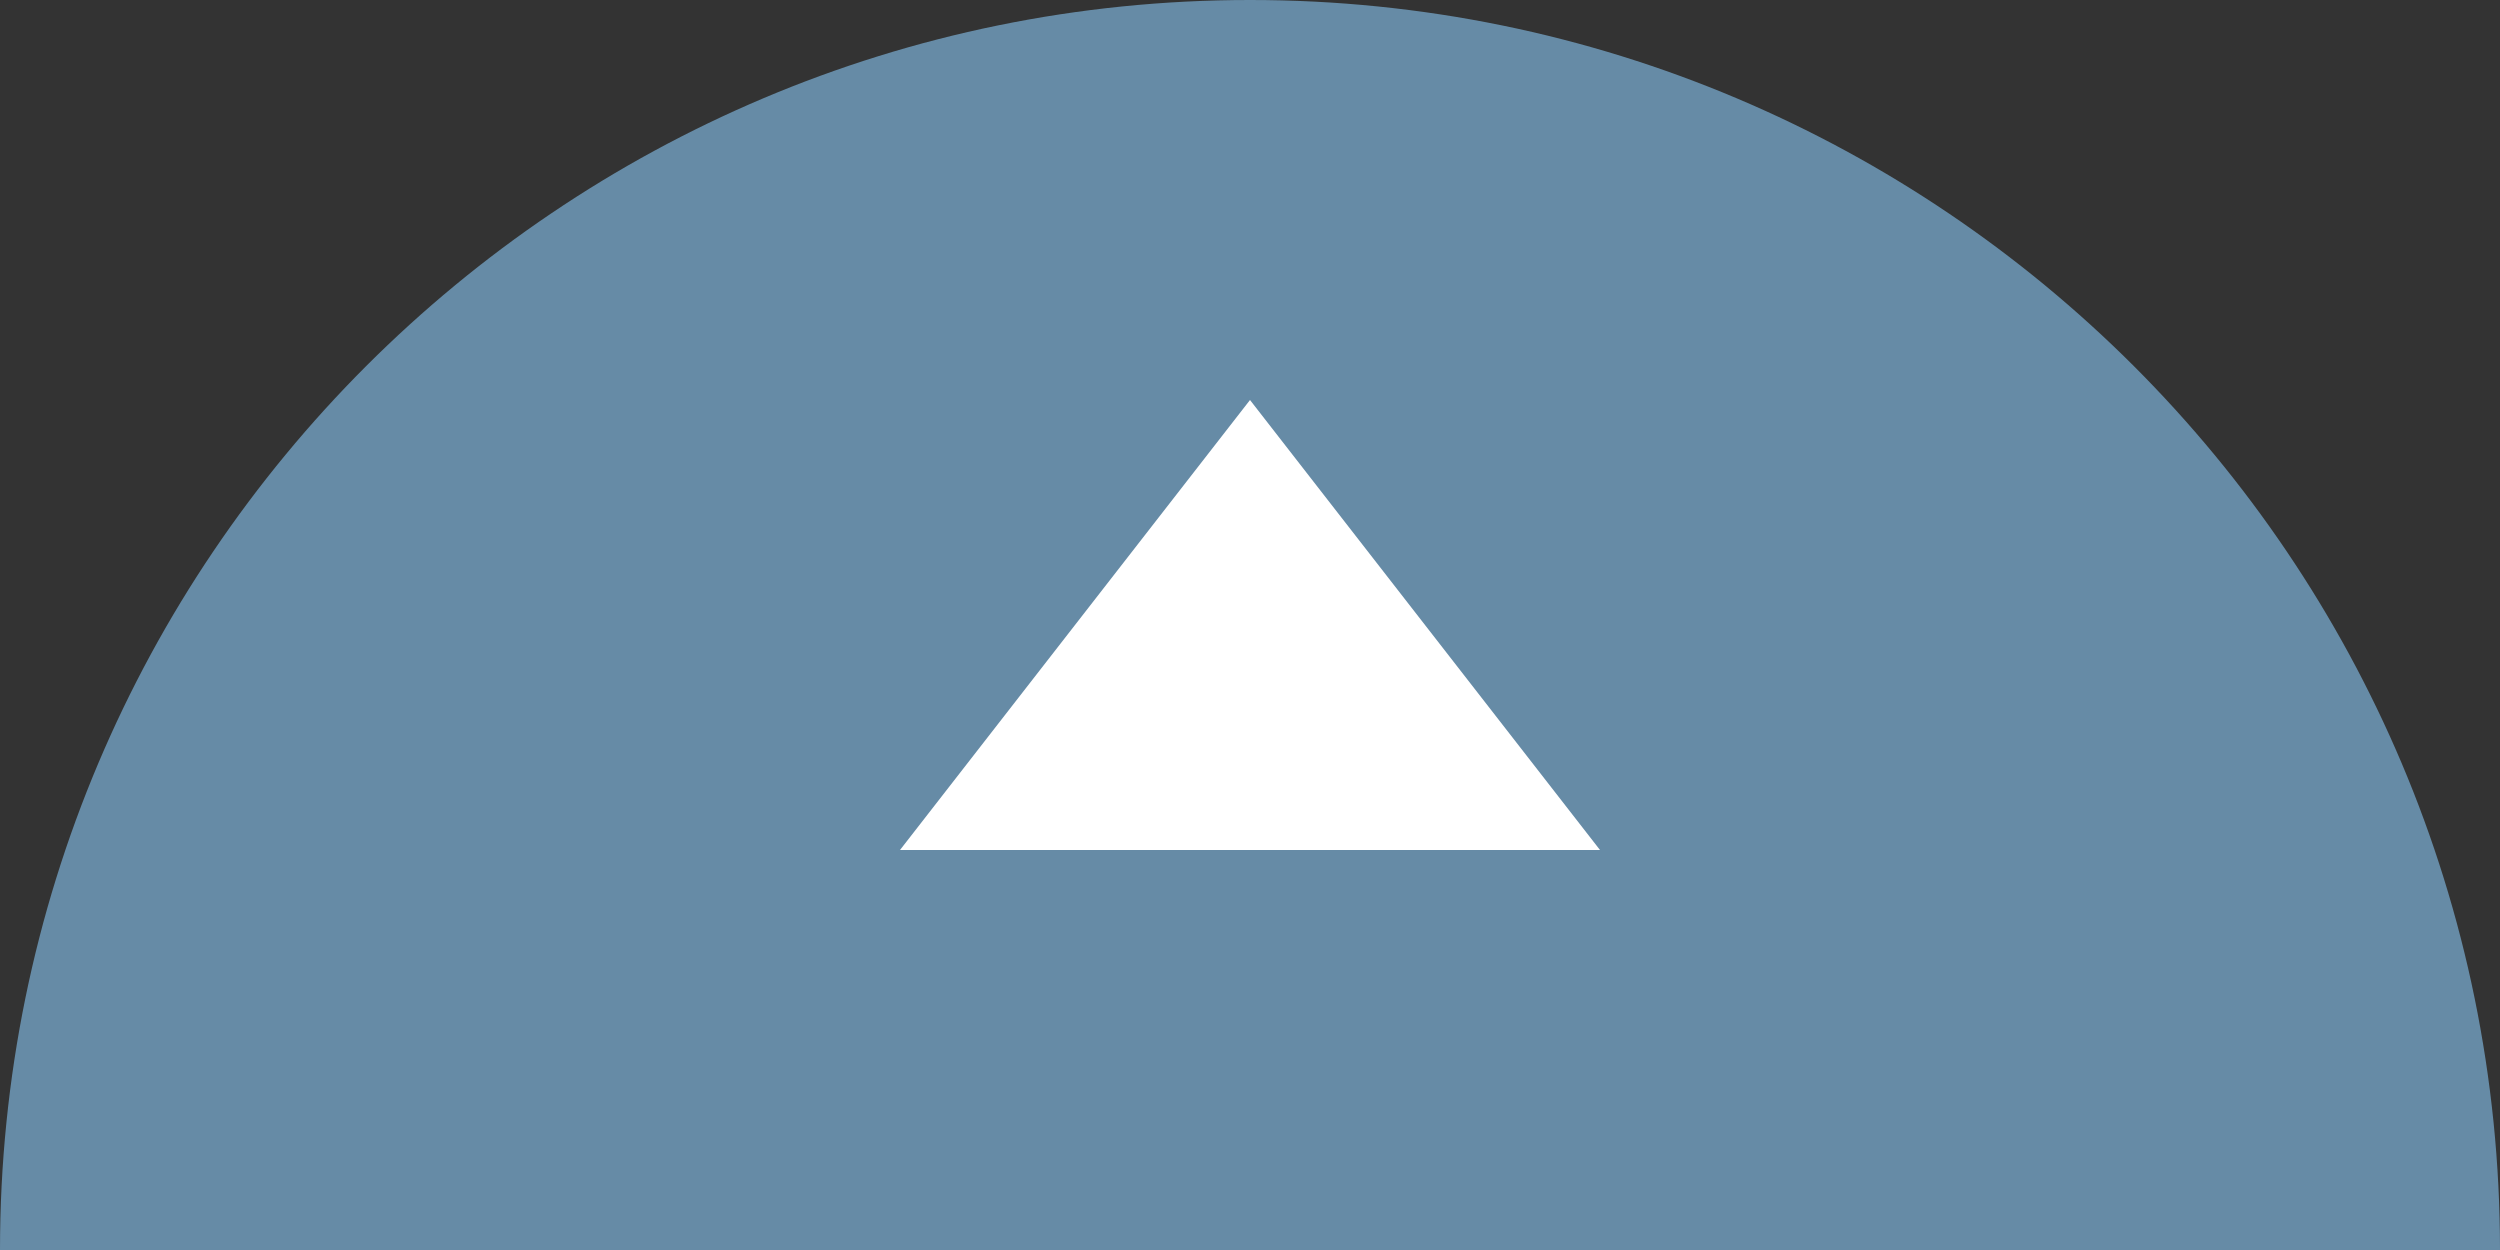 <svg width="50" height="25" viewBox="0 0 50 25" fill="none" xmlns="http://www.w3.org/2000/svg">
<rect x="0" y="0" width="50" height="25" fill="#333333" stroke="none"/>
<path d="M50 25C50 25 38.807 25 25 25C11.193 25 0 25 0 25C0 11.193 11.193 0 25 0C38.807 0 50 11.193 50 25Z" fill="#668BA6"/>
<path d="M25 8L32 17H18L25 8Z" fill="white"/>
</svg>
